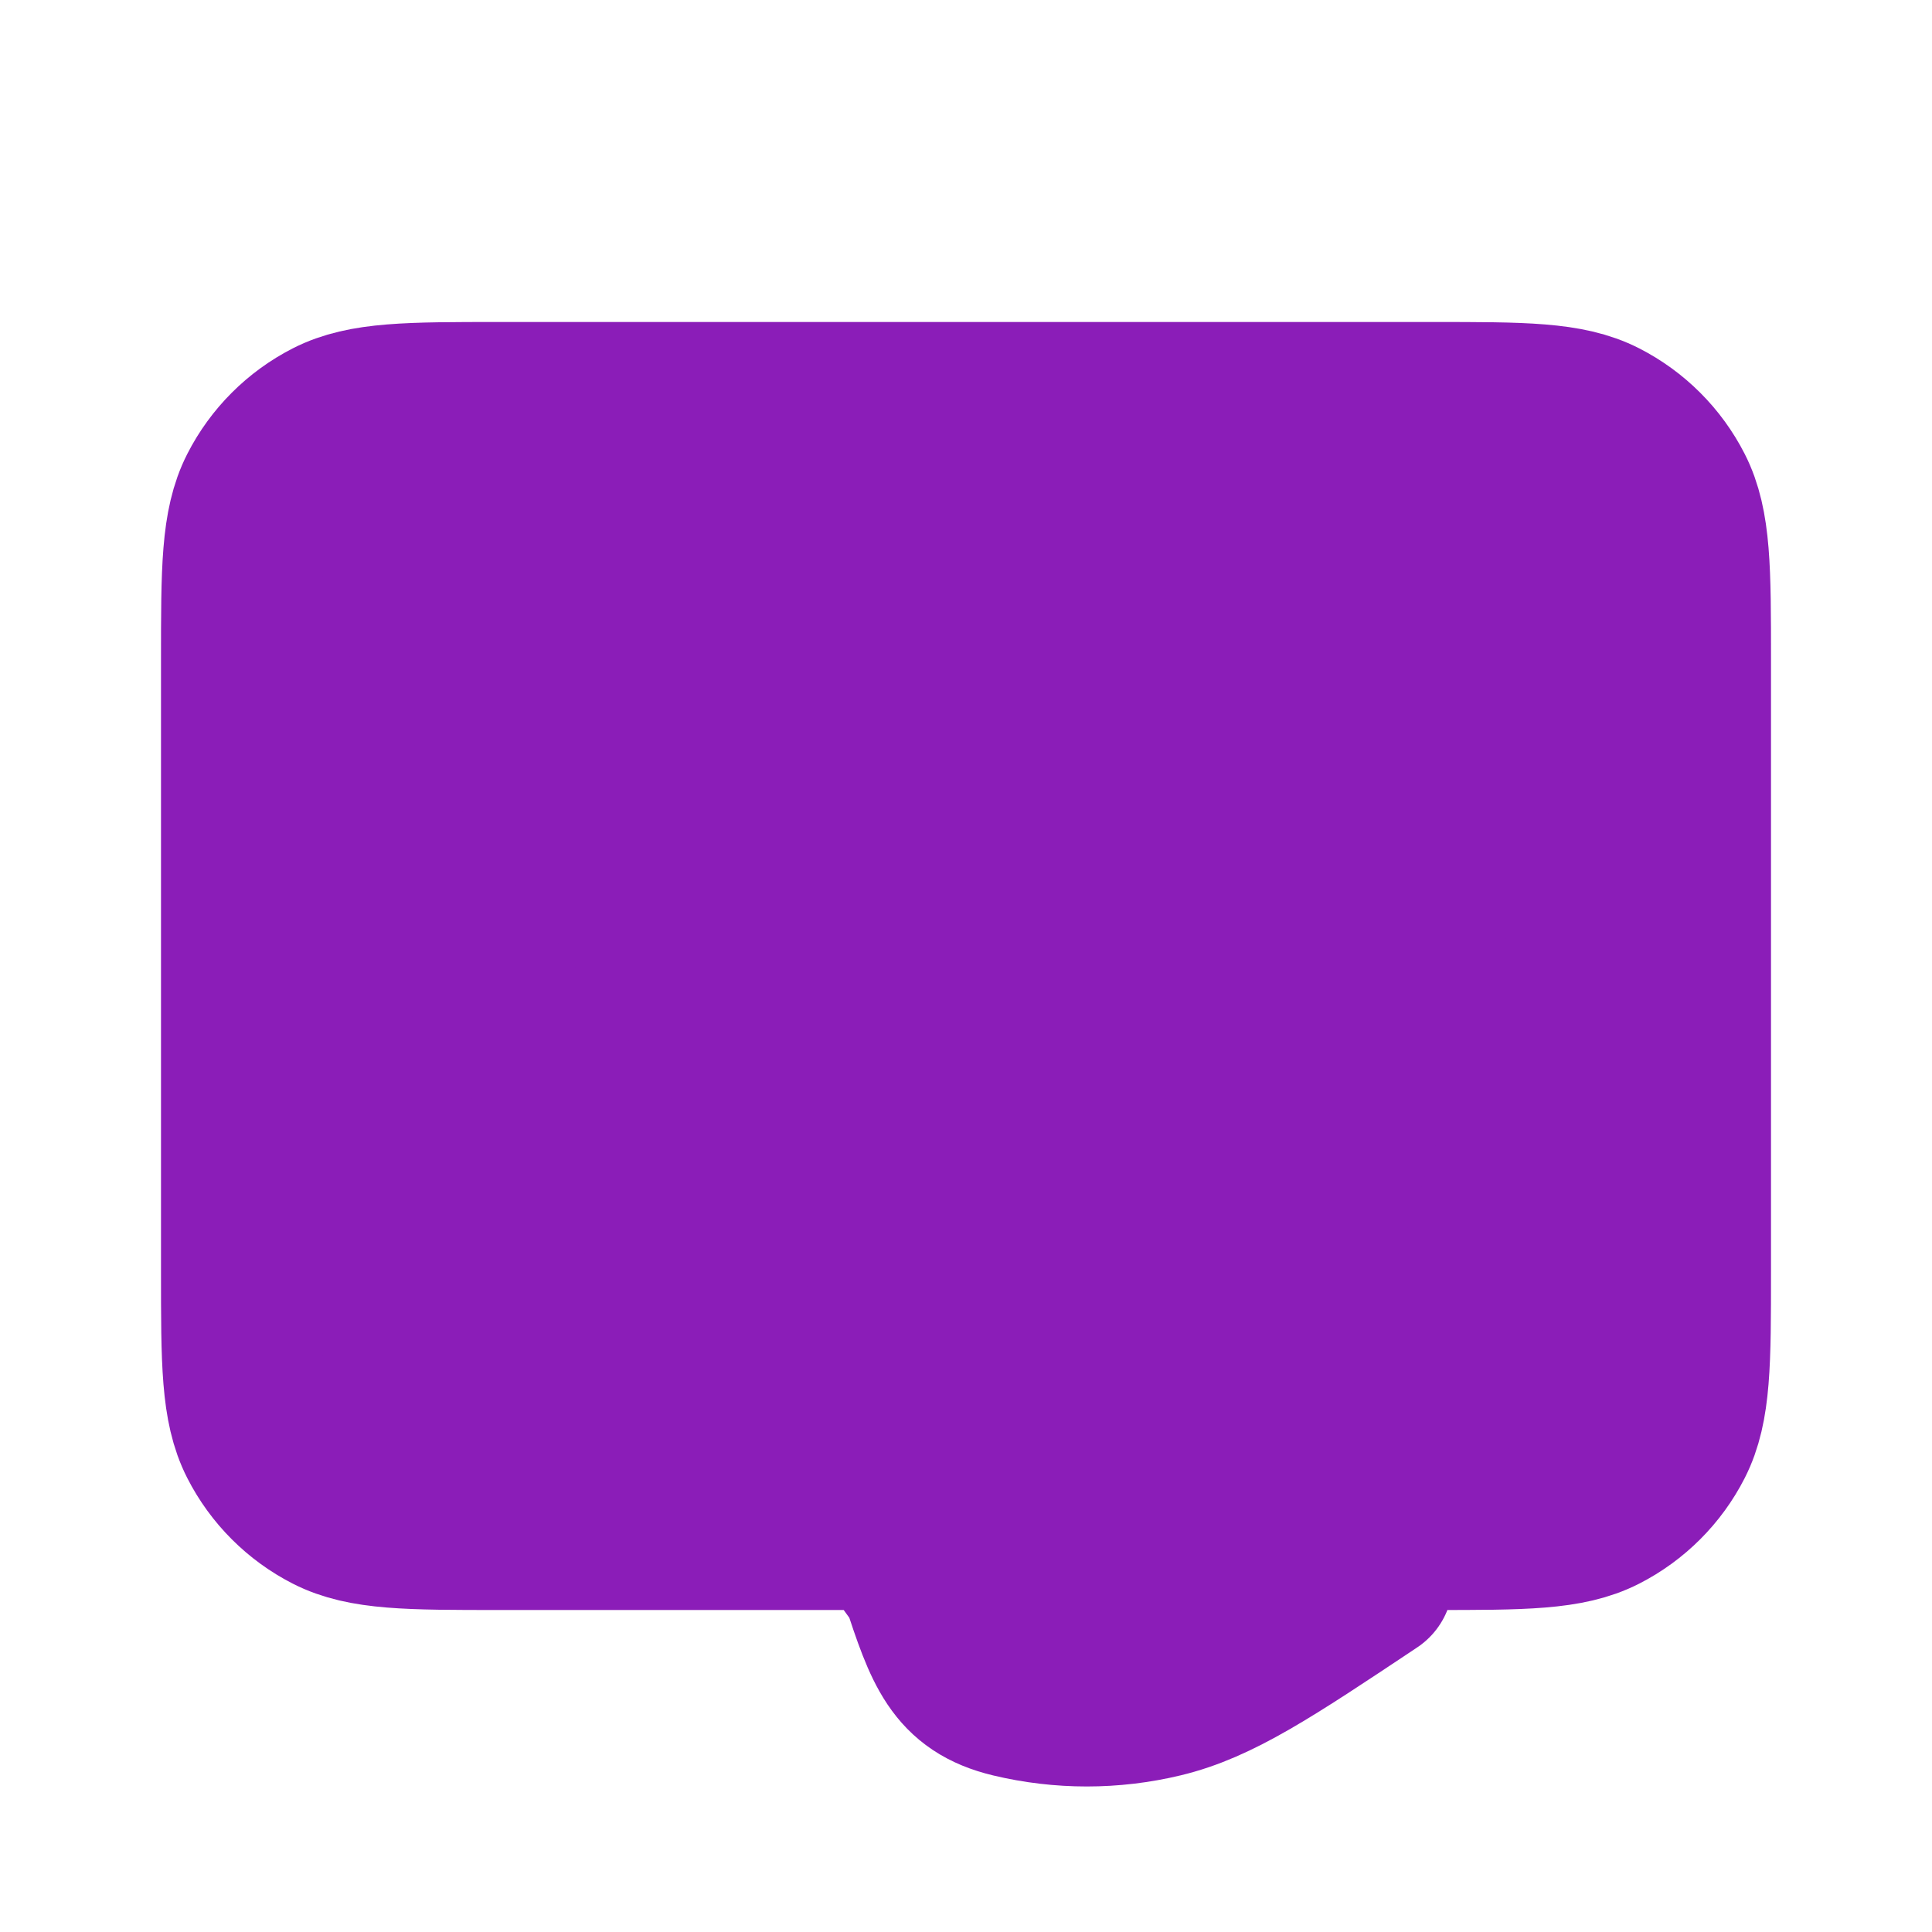 <!DOCTYPE svg PUBLIC "-//W3C//DTD SVG 1.1//EN" "http://www.w3.org/Graphics/SVG/1.1/DTD/svg11.dtd">

<!-- Uploaded to: SVG Repo, www.svgrepo.com, Transformed by: SVG Repo Mixer Tools -->
<svg width="24" height="24" viewBox="0 0 24 24" xmlns="http://www.w3.org/2000/svg" fill="#8B1DB8">

<g id="SVGRepo_bgCarrier" stroke-width="0"/>

<g id="SVGRepo_tracerCarrier" stroke-linecap="round" stroke-linejoin="round"/>

<g id="SVGRepo_iconCarrier"> <path d="M3 8l8.45 11.633c.283.855.425 1.283 1.118 1.449.613.147 1.252.147 1.864 0 .693-.166 1.335-.594 2.618-1.449L21 8M6.2 19h11.6c1.12 0 1.68 0 2.108-.218.376-.192.682-.498.874-.874.218-.428.218-.988.218-2.108V8.2c0-1.12 0-1.68-.218-2.108-.192-.376-.498-.682-.874-.874C19.48 5 18.92 5 17.8 5H6.2c-1.12 0-1.68 0-2.108.218-.376.192-.682.498-.874.874C3 6.52 3 7.08 3 8.2v7.6c0 1.12 0 1.68.218 2.108.192.376.498.682.874.874.428.218.988.218 2.108.218z" stroke="#8B1DB8" stroke-width="2" stroke-linecap="round" stroke-linejoin="round"/> </g>

</svg>
